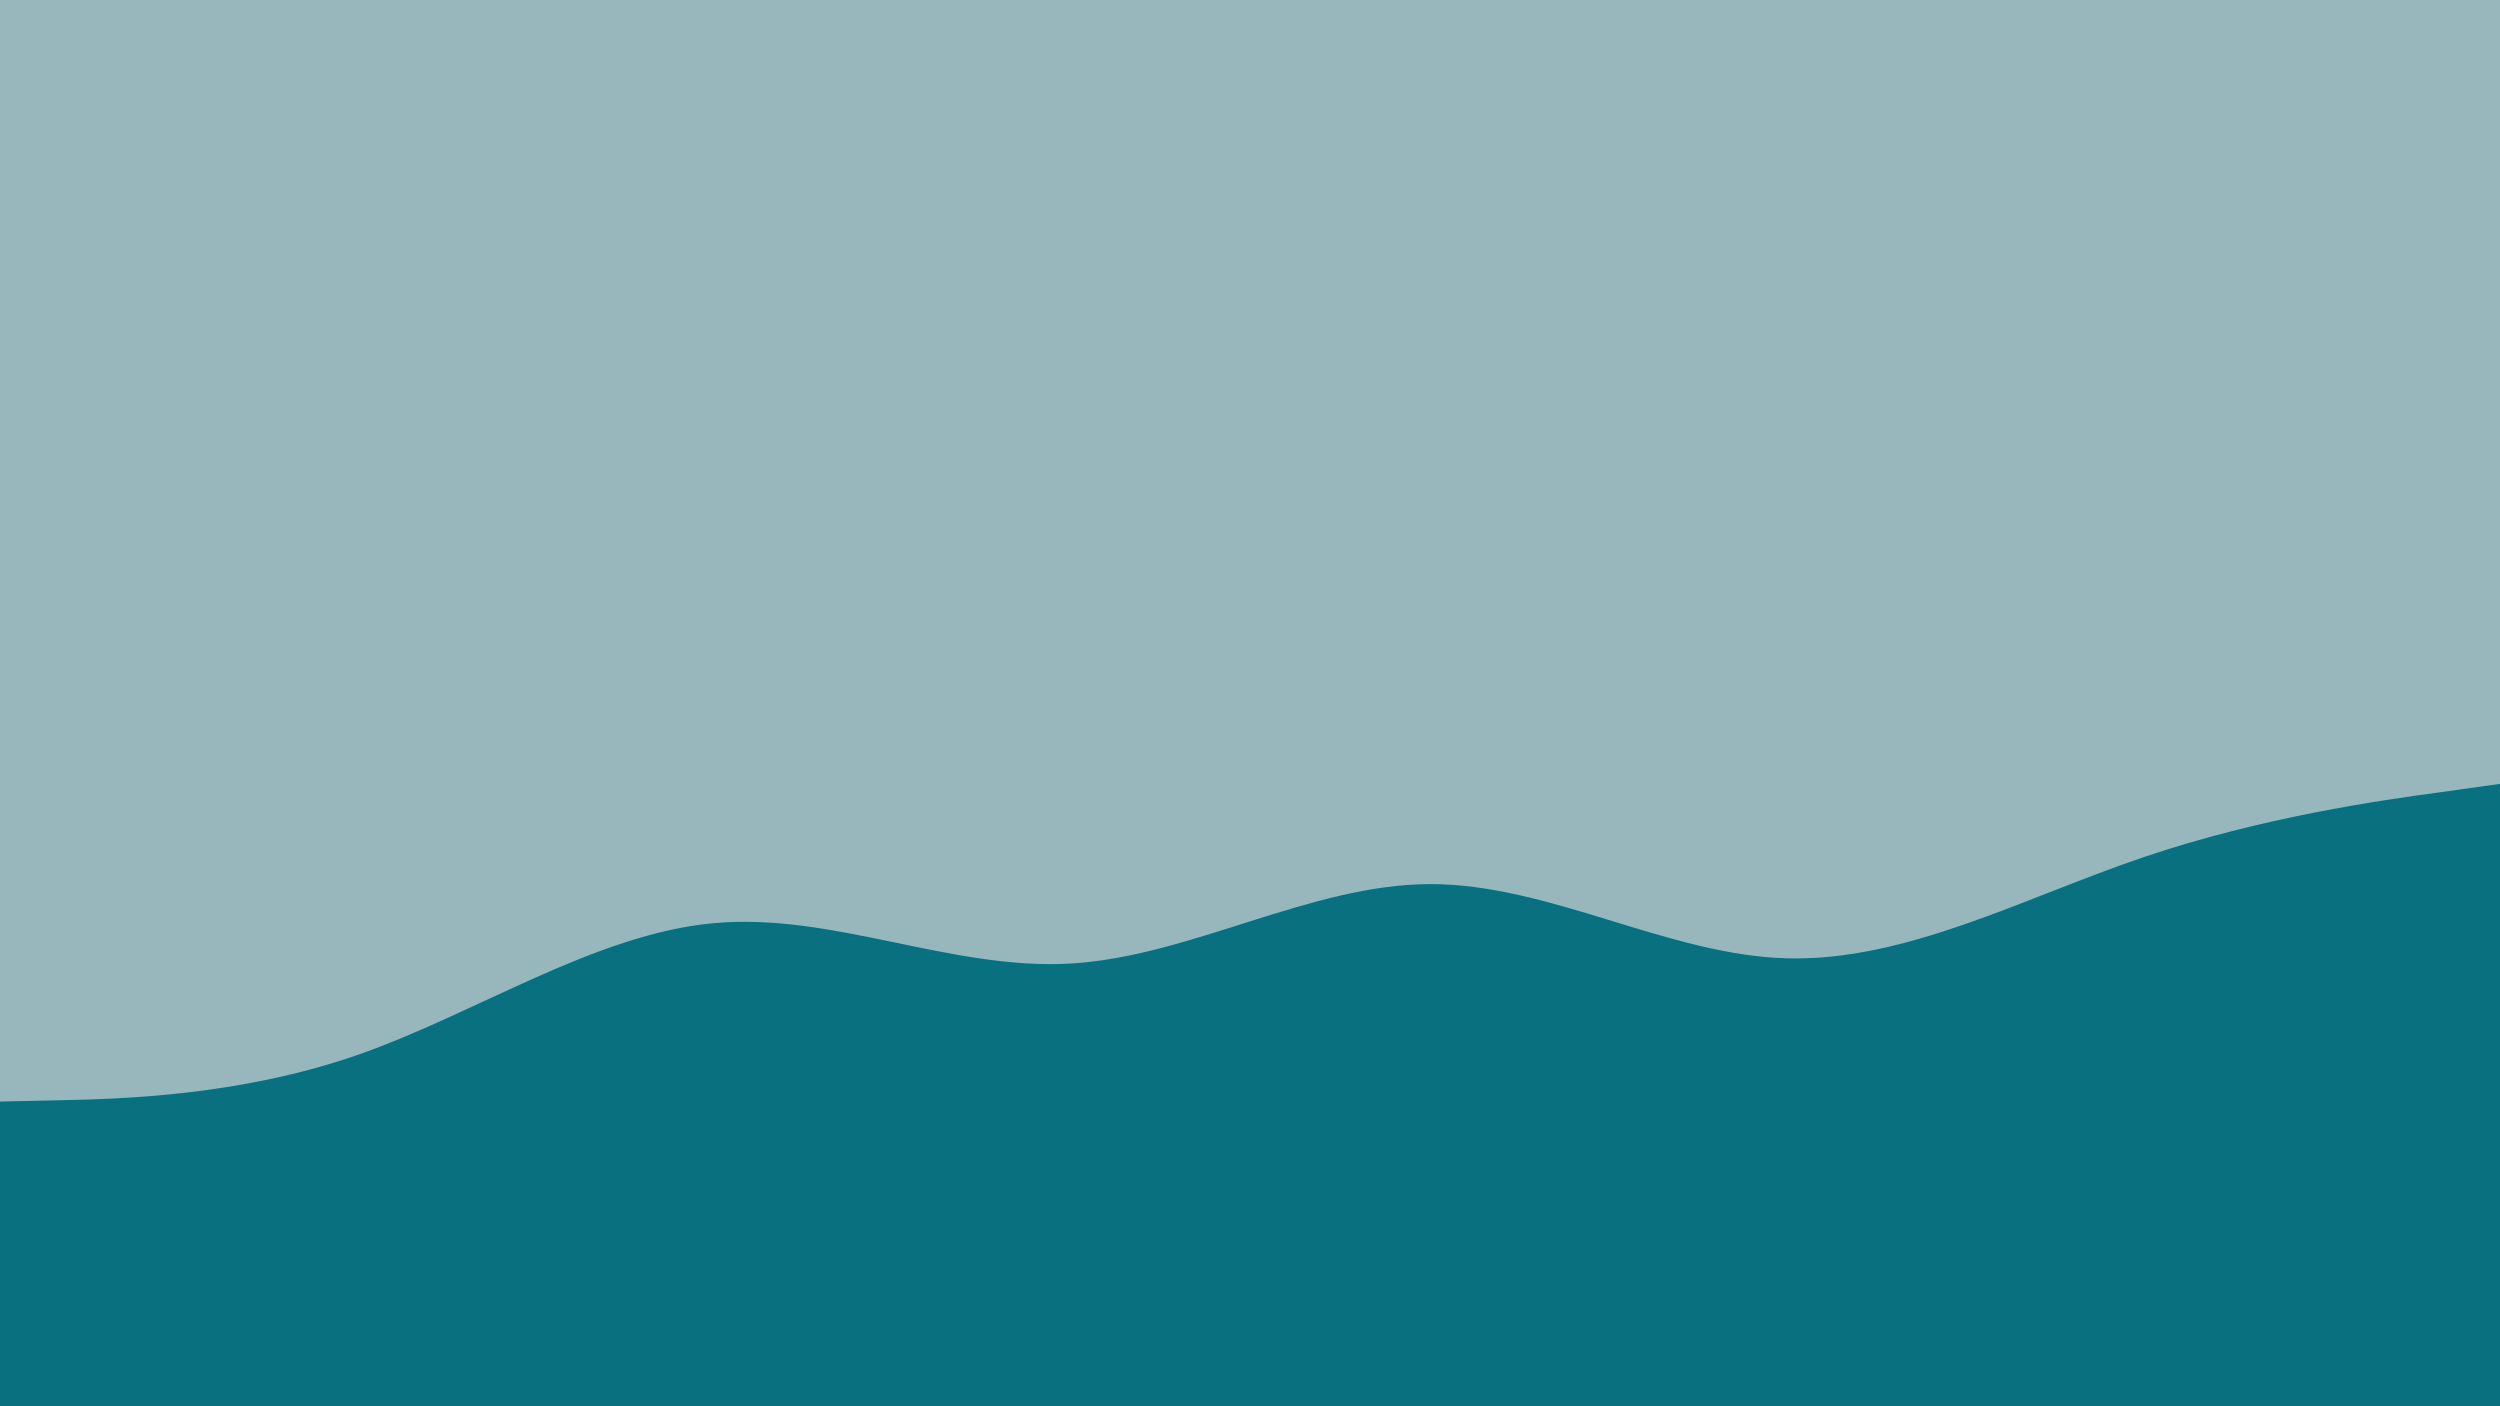 <svg
        id="visual"
        viewBox="0 0 960 540"
        width="960"
        height="540"
        xmlns="http://www.w3.org/2000/svg"
        xmlns:xlink="http://www.w3.org/1999/xlink"
        version="1.1"
      >
        <rect x="0" y="0" width="960" height="540" fill="#97B7BC"></rect>
        <path
          d="M0 423L22.8 422.5C45.7 422 91.3 421 137 405.2C182.7 389.3 228.3 358.7 274 354.5C319.7 350.3 365.3 372.7 411.2 370C457 367.3 503 339.7 548.8 339.5C594.7 339.3 640.3 366.7 686 368C731.7 369.3 777.3 344.7 823 329.2C868.7 313.7 914.3 307.3 937.2 304.2L960 301L960 541L937.2 541C914.3 541 868.7 541 823 541C777.3 541 731.7 541 686 541C640.3 541 594.7 541 548.8 541C503 541 457 541 411.2 541C365.3 541 319.7 541 274 541C228.3 541 182.7 541 137 541C91.3 541 45.7 541 22.8 541L0 541Z"
          fill="#08707f"
          stroke-linecap="round"
          stroke-linejoin="miter"
        >
        <animate
  attributeName="d"
  begin="0s"
  dur="100s"
  repeatCount="indefinite"
  values="
  M0 423L22.8 422.5C45.7 422 91.3 421 137 405.2C182.7 389.3 228.3 358.7 274 354.5C319.7 350.3 365.3 372.7 411.2 370C457 367.3 503 339.7 548.8 339.5C594.7 339.3 640.3 366.7 686 368C731.7 369.3 777.3 344.7 823 329.2C868.7 313.7 914.3 307.3 937.2 304.2L960 301L960 541L937.2 541C914.3 541 868.7 541 823 541C777.3 541 731.7 541 686 541C640.3 541 594.7 541 548.8 541C503 541 457 541 411.2 541C365.3 541 319.7 541 274 541C228.3 541 182.7 541 137 541C91.3 541 45.7 541 22.8 541L0 541Z;
  M0 322L22.8 333.8C45.7 345.7 91.3 369.3 137 383.7C182.7 398 228.3 403 274 408.8C319.7 414.7 365.3 421.3 411.2 417.3C457 413.3 503 398.7 548.8 379.2C594.7 359.7 640.3 335.3 686 340.3C731.7 345.3 777.3 379.7 823 396.8C868.7 414 914.3 414 937.2 414L960 414L960 541L937.2 541C914.3 541 868.7 541 823 541C777.3 541 731.7 541 686 541C640.3 541 594.7 541 548.8 541C503 541 457 541 411.2 541C365.3 541 319.7 541 274 541C228.3 541 182.7 541 137 541C91.3 541 45.7 541 22.8 541L0 541Z;
  M0 449L22.8 427.5C45.7 406 91.3 363 137 354.8C182.7 346.7 228.3 373.3 274 384C319.7 394.7 365.3 389.3 411.2 395.5C457 401.7 503 419.3 548.8 418C594.7 416.7 640.3 396.3 686 392.2C731.7 388 777.3 400 823 405.7C868.7 411.3 914.3 410.7 937.2 410.3L960 410L960 541L937.2 541C914.3 541 868.7 541 823 541C777.3 541 731.7 541 686 541C640.3 541 594.7 541 548.8 541C503 541 457 541 411.2 541C365.3 541 319.7 541 274 541C228.3 541 182.7 541 137 541C91.3 541 45.7 541 22.8 541L0 541Z;
  M0 337L22.8 341.3C45.7 345.7 91.3 354.3 137 373.2C182.7 392 228.3 421 274 426.8C319.7 432.7 365.3 415.3 411.2 401.7C457 388 503 378 548.8 380C594.7 382 640.3 396 686 403.2C731.7 410.3 777.3 410.7 823 406C868.7 401.3 914.3 391.7 937.2 386.8L960 382L960 541L937.2 541C914.3 541 868.7 541 823 541C777.3 541 731.7 541 686 541C640.3 541 594.7 541 548.8 541C503 541 457 541 411.2 541C365.3 541 319.7 541 274 541C228.3 541 182.7 541 137 541C91.3 541 45.7 541 22.8 541L0 541Z;
  M0 369L22.8 380.5C45.7 392 91.3 415 137 425.2C182.7 435.3 228.3 432.7 274 423.2C319.7 413.7 365.3 397.3 411.2 393C457 388.7 503 396.3 548.8 404C594.7 411.7 640.3 419.3 686 426.3C731.7 433.3 777.3 439.7 823 443C868.7 446.3 914.3 446.7 937.2 446.8L960 447L960 541L937.2 541C914.3 541 868.7 541 823 541C777.3 541 731.7 541 686 541C640.3 541 594.7 541 548.8 541C503 541 457 541 411.2 541C365.3 541 319.7 541 274 541C228.3 541 182.7 541 137 541C91.3 541 45.7 541 22.8 541L0 541Z;
  M0 305L22.8 327.3C45.7 349.7 91.3 394.3 137 412.8C182.7 431.3 228.3 423.7 274 417.7C319.7 411.7 365.3 407.3 411.2 406.7C457 406 503 409 548.8 402.7C594.7 396.3 640.3 380.7 686 375.7C731.7 370.7 777.3 376.3 823 379.8C868.7 383.3 914.3 384.7 937.2 385.3L960 386L960 541L937.2 541C914.3 541 868.7 541 823 541C777.3 541 731.7 541 686 541C640.3 541 594.7 541 548.8 541C503 541 457 541 411.2 541C365.3 541 319.7 541 274 541C228.3 541 182.7 541 137 541C91.3 541 45.7 541 22.8 541L0 541Z;
  M0 394L22.8 388.3C45.7 382.7 91.3 371.3 137 366.5C182.7 361.7 228.3 363.3 274 359.7C319.7 356 365.3 347 411.2 346.8C457 346.7 503 355.3 548.8 374.8C594.7 394.3 640.3 424.7 686 426C731.7 427.3 777.3 399.7 823 395.8C868.7 392 914.3 412 937.2 422L960 432L960 541L937.2 541C914.3 541 868.7 541 823 541C777.3 541 731.7 541 686 541C640.3 541 594.7 541 548.8 541C503 541 457 541 411.2 541C365.3 541 319.7 541 274 541C228.3 541 182.7 541 137 541C91.3 541 45.7 541 22.8 541L0 541Z;
  M0 329L22.8 331.8C45.7 334.7 91.3 340.3 137 336.8C182.7 333.3 228.3 320.7 274 315.8C319.7 311 365.3 314 411.2 338.7C457 363.3 503 409.7 548.8 414.7C594.7 419.7 640.3 383.3 686 377.5C731.7 371.7 777.3 396.3 823 413C868.7 429.7 914.3 438.3 937.2 442.7L960 447L960 541L937.2 541C914.3 541 868.7 541 823 541C777.3 541 731.7 541 686 541C640.3 541 594.7 541 548.8 541C503 541 457 541 411.2 541C365.3 541 319.7 541 274 541C228.3 541 182.7 541 137 541C91.3 541 45.7 541 22.8 541L0 541Z;
  M0 351L22.8 363C45.7 375 91.3 399 137 392.2C182.7 385.3 228.3 347.7 274 333.8C319.7 320 365.3 330 411.2 332.8C457 335.7 503 331.3 548.8 338.8C594.7 346.3 640.3 365.7 686 365.8C731.7 366 777.3 347 823 350.8C868.7 354.7 914.3 381.3 937.2 394.7L960 408L960 541L937.2 541C914.3 541 868.7 541 823 541C777.3 541 731.7 541 686 541C640.3 541 594.7 541 548.8 541C503 541 457 541 411.2 541C365.3 541 319.7 541 274 541C228.3 541 182.7 541 137 541C91.3 541 45.7 541 22.8 541L0 541Z;
  M0 316L22.8 329.3C45.7 342.7 91.3 369.3 137 390.2C182.7 411 228.3 426 274 427.2C319.7 428.3 365.3 415.7 411.2 405C457 394.3 503 385.7 548.8 369.2C594.7 352.7 640.3 328.3 686 326.7C731.7 325 777.3 346 823 353.2C868.7 360.3 914.3 353.7 937.2 350.3L960 347L960 541L937.2 541C914.3 541 868.7 541 823 541C777.3 541 731.7 541 686 541C640.3 541 594.7 541 548.8 541C503 541 457 541 411.2 541C365.3 541 319.7 541 274 541C228.3 541 182.7 541 137 541C91.3 541 45.7 541 22.8 541L0 541Z;
  M0 319L22.8 341.5C45.7 364 91.3 409 137 415.7C182.7 422.3 228.3 390.7 274 384.5C319.7 378.3 365.3 397.7 411.2 411.7C457 425.7 503 434.3 548.8 436.8C594.7 439.3 640.3 435.7 686 424C731.7 412.3 777.3 392.7 823 372.7C868.7 352.7 914.3 332.3 937.2 322.2L960 312L960 541L937.2 541C914.3 541 868.7 541 823 541C777.3 541 731.7 541 686 541C640.3 541 594.7 541 548.8 541C503 541 457 541 411.2 541C365.3 541 319.7 541 274 541C228.3 541 182.7 541 137 541C91.3 541 45.7 541 22.8 541L0 541Z;
  M0 381L22.8 392.7C45.7 404.3 91.3 427.7 137 425.8C182.7 424 228.3 397 274 395.3C319.7 393.7 365.3 417.3 411.2 413.7C457 410 503 379 548.8 361.8C594.7 344.7 640.3 341.3 686 342.7C731.7 344 777.3 350 823 366.7C868.7 383.3 914.3 410.7 937.2 424.3L960 438L960 541L937.2 541C914.3 541 868.7 541 823 541C777.3 541 731.7 541 686 541C640.3 541 594.7 541 548.8 541C503 541 457 541 411.2 541C365.3 541 319.7 541 274 541C228.3 541 182.7 541 137 541C91.3 541 45.7 541 22.8 541L0 541Z;
  M0 416L22.8 401.3C45.7 386.7 91.3 357.3 137 338C182.7 318.7 228.3 309.3 274 312.2C319.7 315 365.3 330 411.2 349.7C457 369.3 503 393.7 548.8 393.2C594.7 392.7 640.3 367.3 686 367.8C731.7 368.3 777.3 394.7 823 402.7C868.7 410.7 914.3 400.3 937.2 395.2L960 390L960 541L937.2 541C914.3 541 868.7 541 823 541C777.3 541 731.7 541 686 541C640.3 541 594.7 541 548.8 541C503 541 457 541 411.2 541C365.3 541 319.7 541 274 541C228.3 541 182.7 541 137 541C91.3 541 45.7 541 22.8 541L0 541Z;
  M0 364L22.8 356.5C45.7 349 91.3 334 137 328C182.7 322 228.3 325 274 328.5C319.7 332 365.3 336 411.2 341.2C457 346.3 503 352.7 548.8 347.5C594.7 342.3 640.3 325.7 686 339C731.7 352.3 777.3 395.7 823 417.7C868.7 439.7 914.3 440.3 937.2 440.7L960 441L960 541L937.2 541C914.3 541 868.7 541 823 541C777.3 541 731.7 541 686 541C640.3 541 594.7 541 548.8 541C503 541 457 541 411.2 541C365.3 541 319.7 541 274 541C228.3 541 182.7 541 137 541C91.3 541 45.7 541 22.8 541L0 541Z;
  M0 394L22.8 387.5C45.7 381 91.3 368 137 360.7C182.7 353.3 228.3 351.7 274 364C319.7 376.3 365.3 402.7 411.2 415.7C457 428.7 503 428.3 548.8 430.8C594.7 433.3 640.3 438.7 686 417.3C731.7 396 777.3 348 823 345.2C868.7 342.3 914.3 384.7 937.2 405.8L960 427L960 541L937.2 541C914.3 541 868.7 541 823 541C777.3 541 731.7 541 686 541C640.3 541 594.7 541 548.8 541C503 541 457 541 411.2 541C365.3 541 319.7 541 274 541C228.3 541 182.7 541 137 541C91.3 541 45.7 541 22.8 541L0 541Z;
  M0 423L22.8 422.5C45.7 422 91.3 421 137 405.2C182.7 389.3 228.3 358.7 274 354.5C319.7 350.3 365.3 372.7 411.2 370C457 367.3 503 339.7 548.8 339.5C594.7 339.3 640.3 366.7 686 368C731.7 369.3 777.3 344.7 823 329.2C868.7 313.7 914.3 307.3 937.2 304.2L960 301L960 541L937.2 541C914.3 541 868.7 541 823 541C777.3 541 731.7 541 686 541C640.3 541 594.7 541 548.8 541C503 541 457 541 411.2 541C365.3 541 319.7 541 274 541C228.3 541 182.7 541 137 541C91.3 541 45.7 541 22.8 541L0 541Z;

"
   fill="#08707f"
/>
        </path>
        
      </svg>